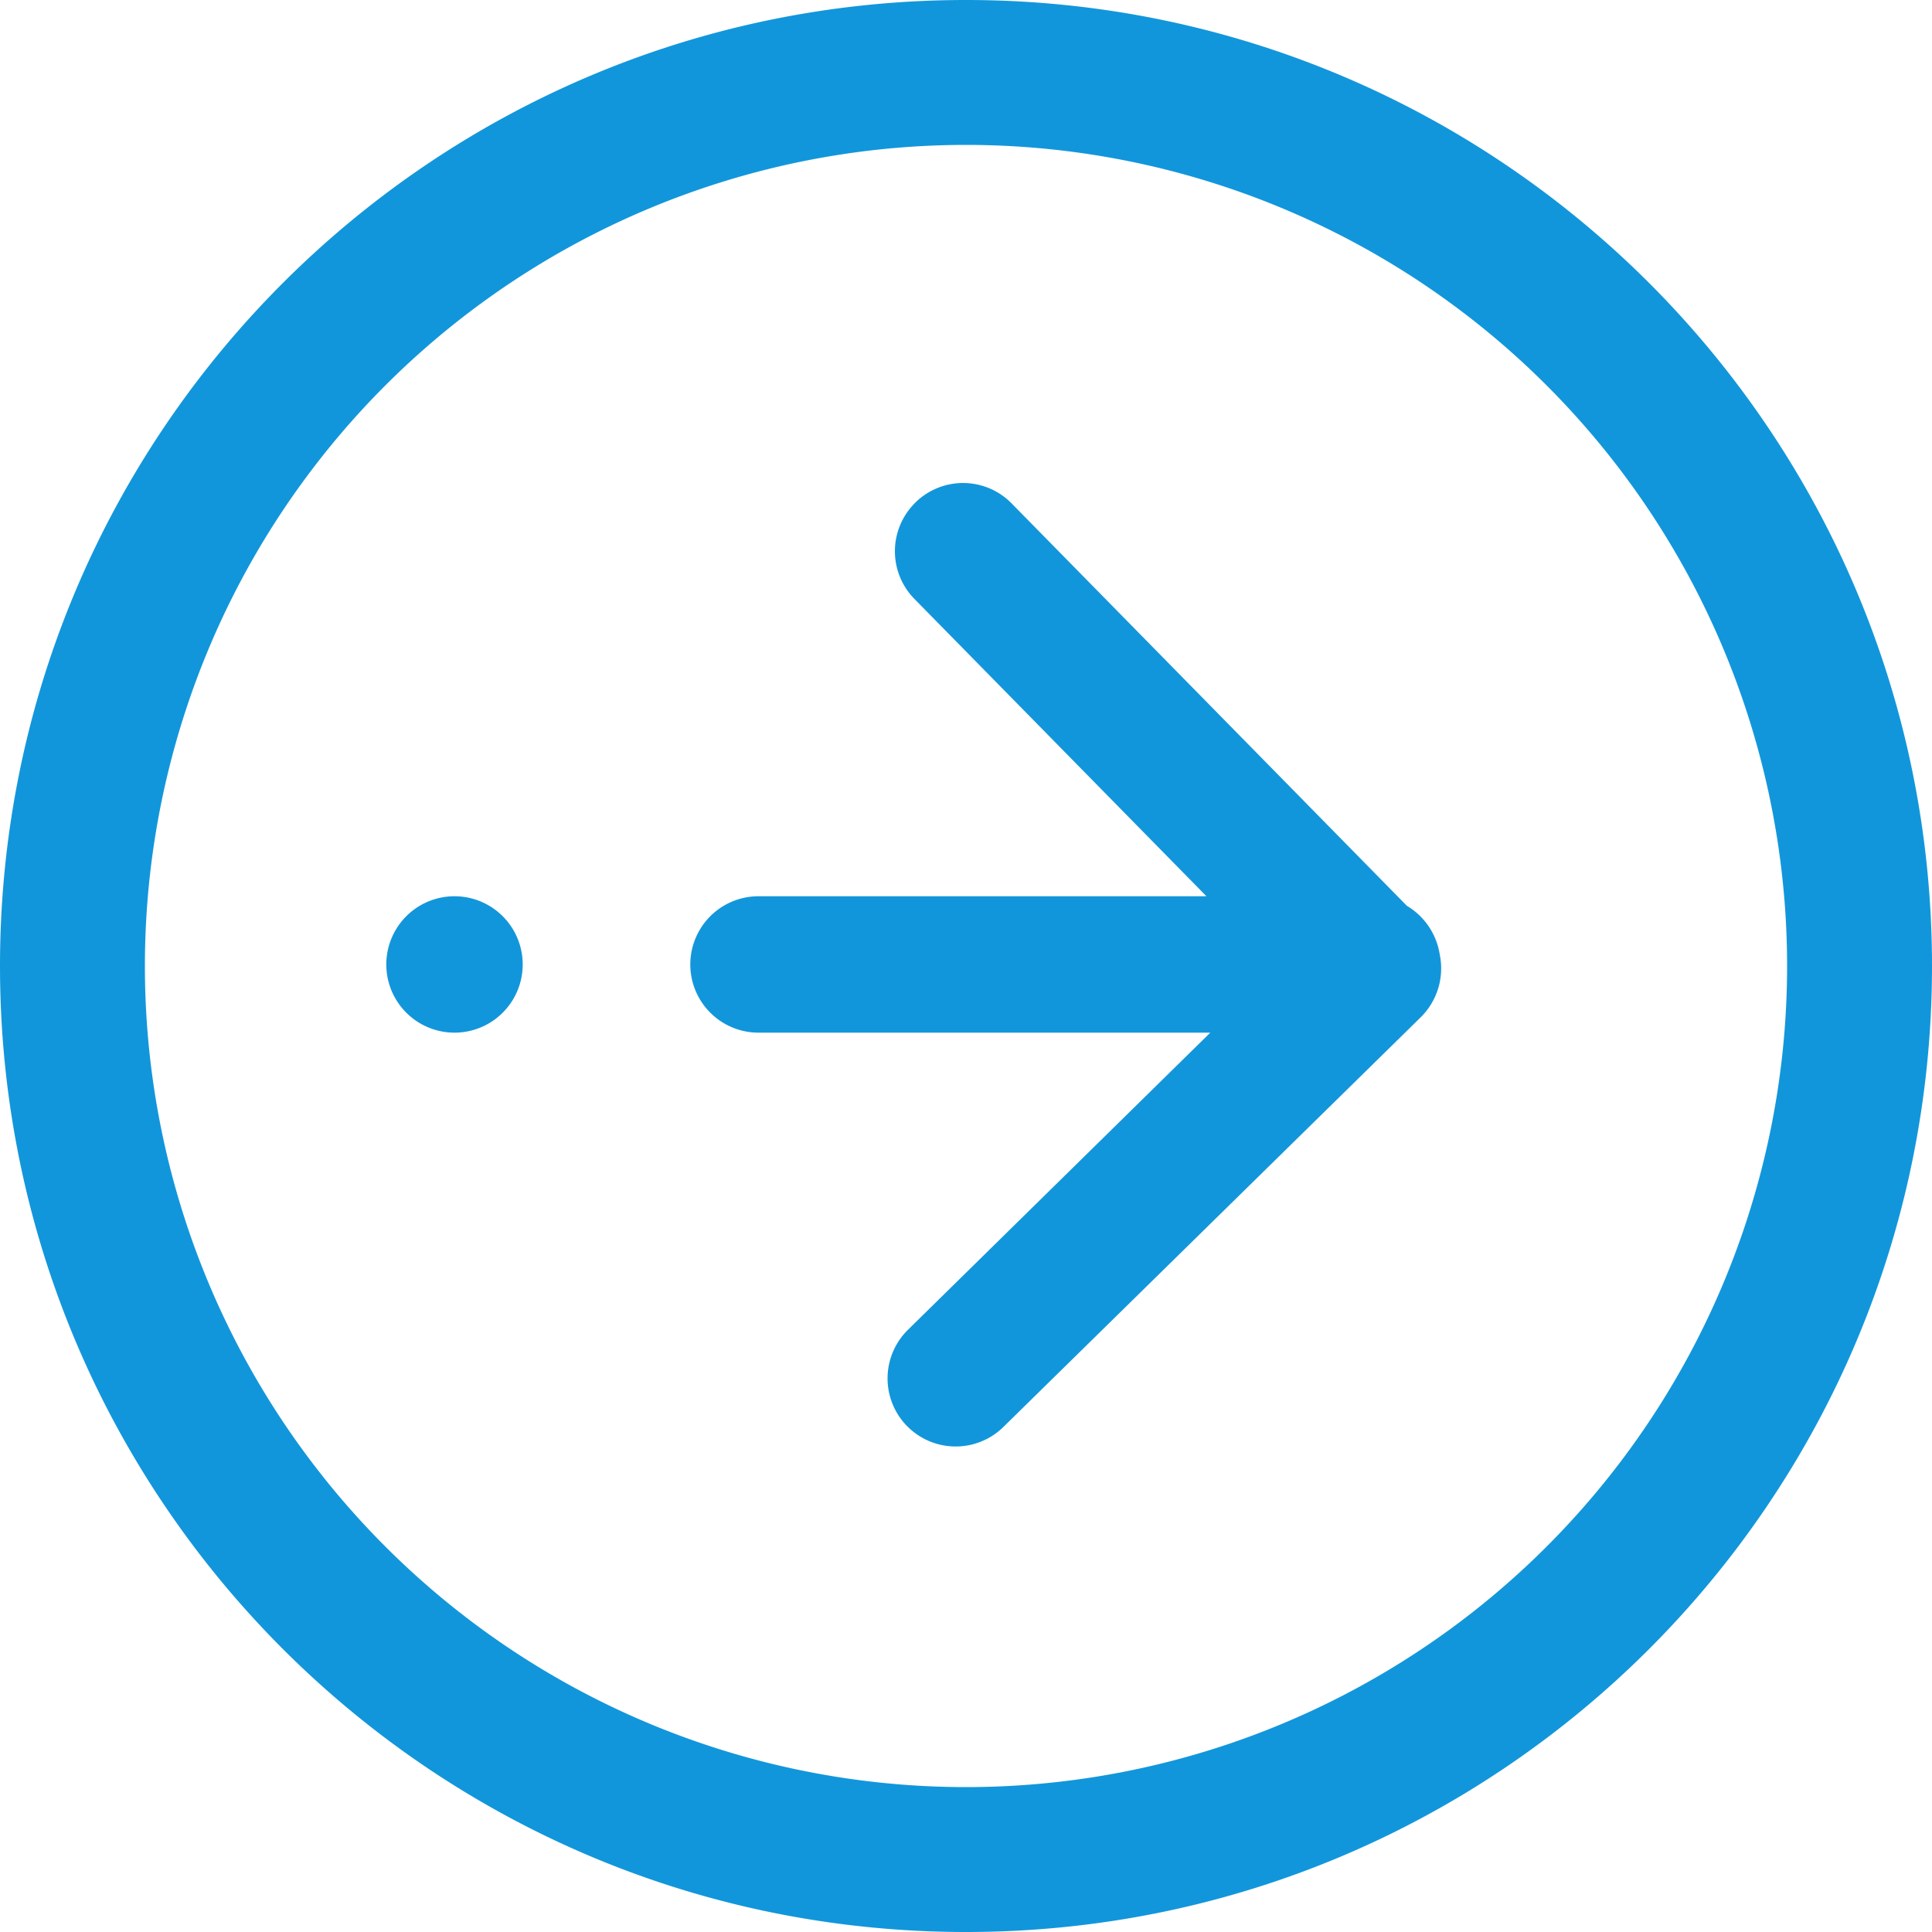 <svg t="1743573987143" class="icon" viewBox="0 0 1024 1024" version="1.1" xmlns="http://www.w3.org/2000/svg" p-id="2062" width="16" height="16"><path d="M512 0c282.778 0 512 229.222 512 512s-229.222 512-512 512S0 794.778 0 512 229.222 0 512 0z m0 76.8a435.2 435.2 0 1 0 0 870.4 435.2 435.2 0 0 0 0-870.4z m-26.88 189.594a36.045 36.045 0 0 1 51.098 0.461l209.459 213.248a36.506 36.506 0 0 1 17.408 25.754 36.403 36.403 0 0 1-10.035 33.28l-221.235 217.19a36.096 36.096 0 1 1-50.586-51.507l160.256-157.491H402.022a36.147 36.147 0 0 1 0-72.294h237.414L484.659 317.44a36.045 36.045 0 0 1 0.512-51.046z m-244.224 208.64a36.147 36.147 0 1 1 0 72.294 36.147 36.147 0 0 1 0-72.294z" fill="#1296db" p-id="2063"></path></svg>